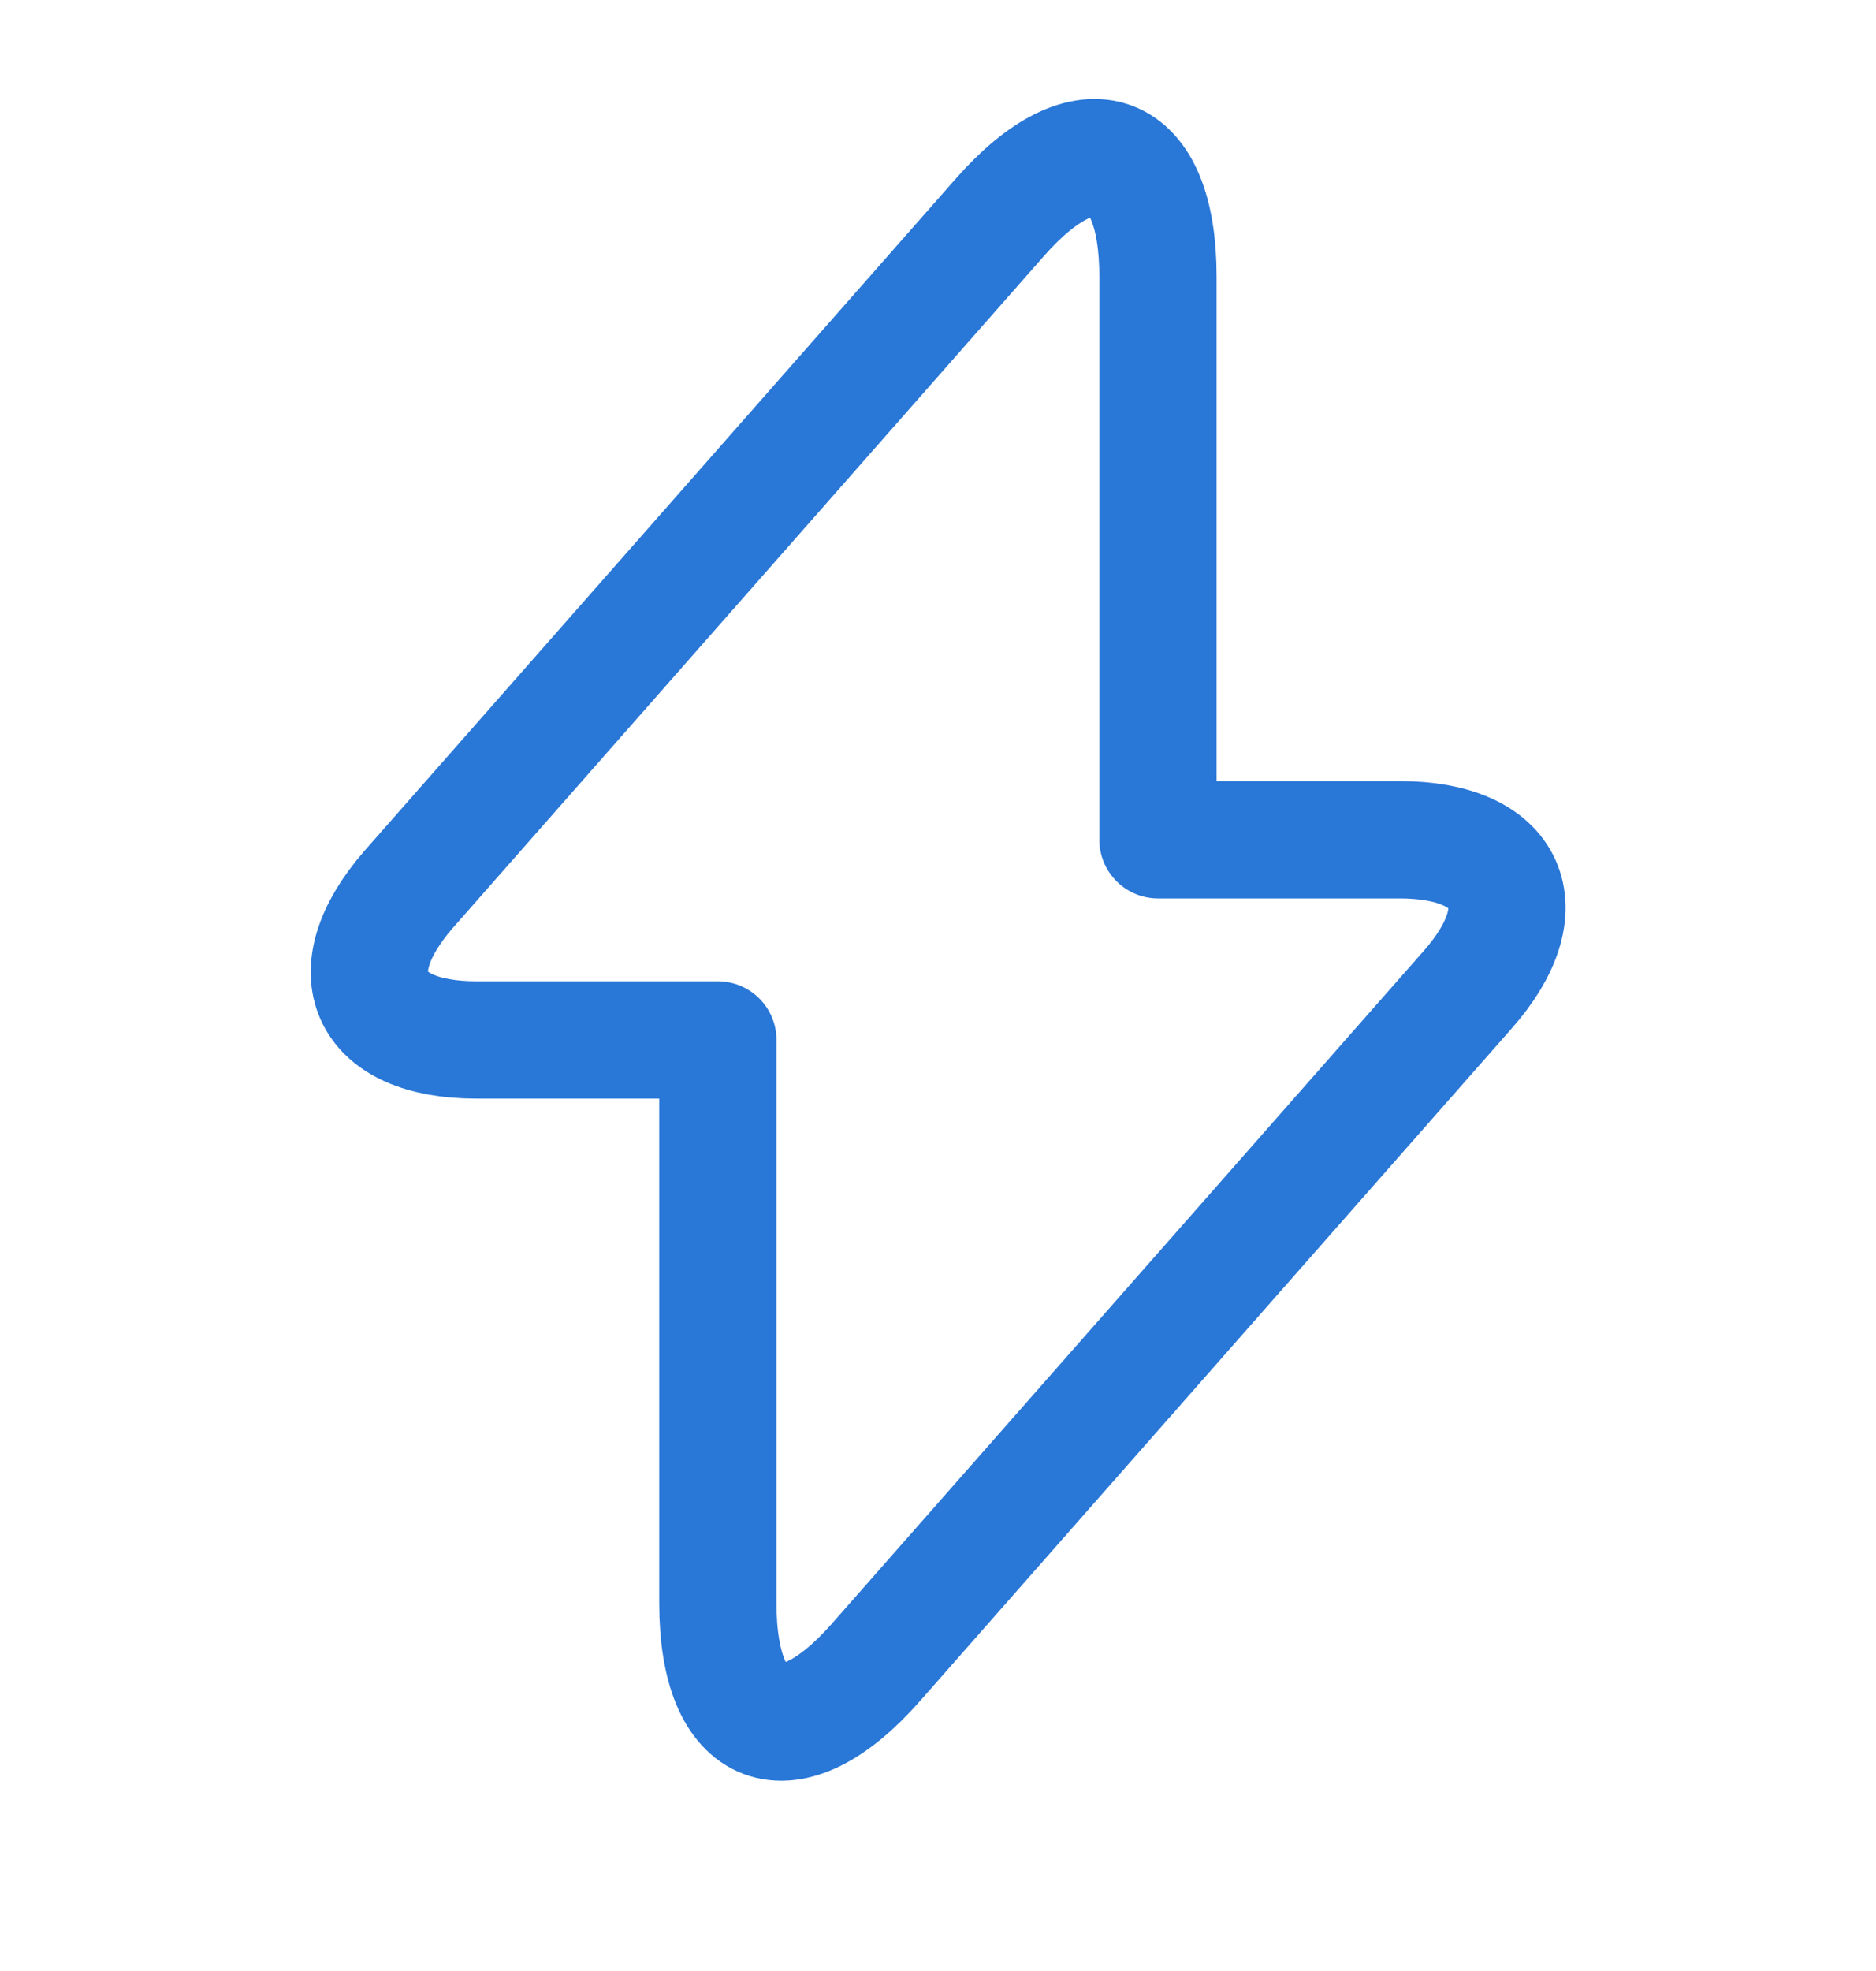 <svg width="20" height="21" viewBox="0 0 20 21" fill="none" xmlns="http://www.w3.org/2000/svg">
<path d="M5.078 11.08H7.653V17.08C7.653 18.48 8.411 18.764 9.336 17.714L15.645 10.547C16.419 9.672 16.095 8.947 14.919 8.947H12.345V2.947C12.345 1.547 11.586 1.264 10.661 2.314L4.353 9.48C3.586 10.364 3.911 11.08 5.078 11.08Z" stroke="#2977D7" stroke-width="1.25" stroke-miterlimit="10" stroke-linecap="round" stroke-linejoin="round"/>
</svg>

